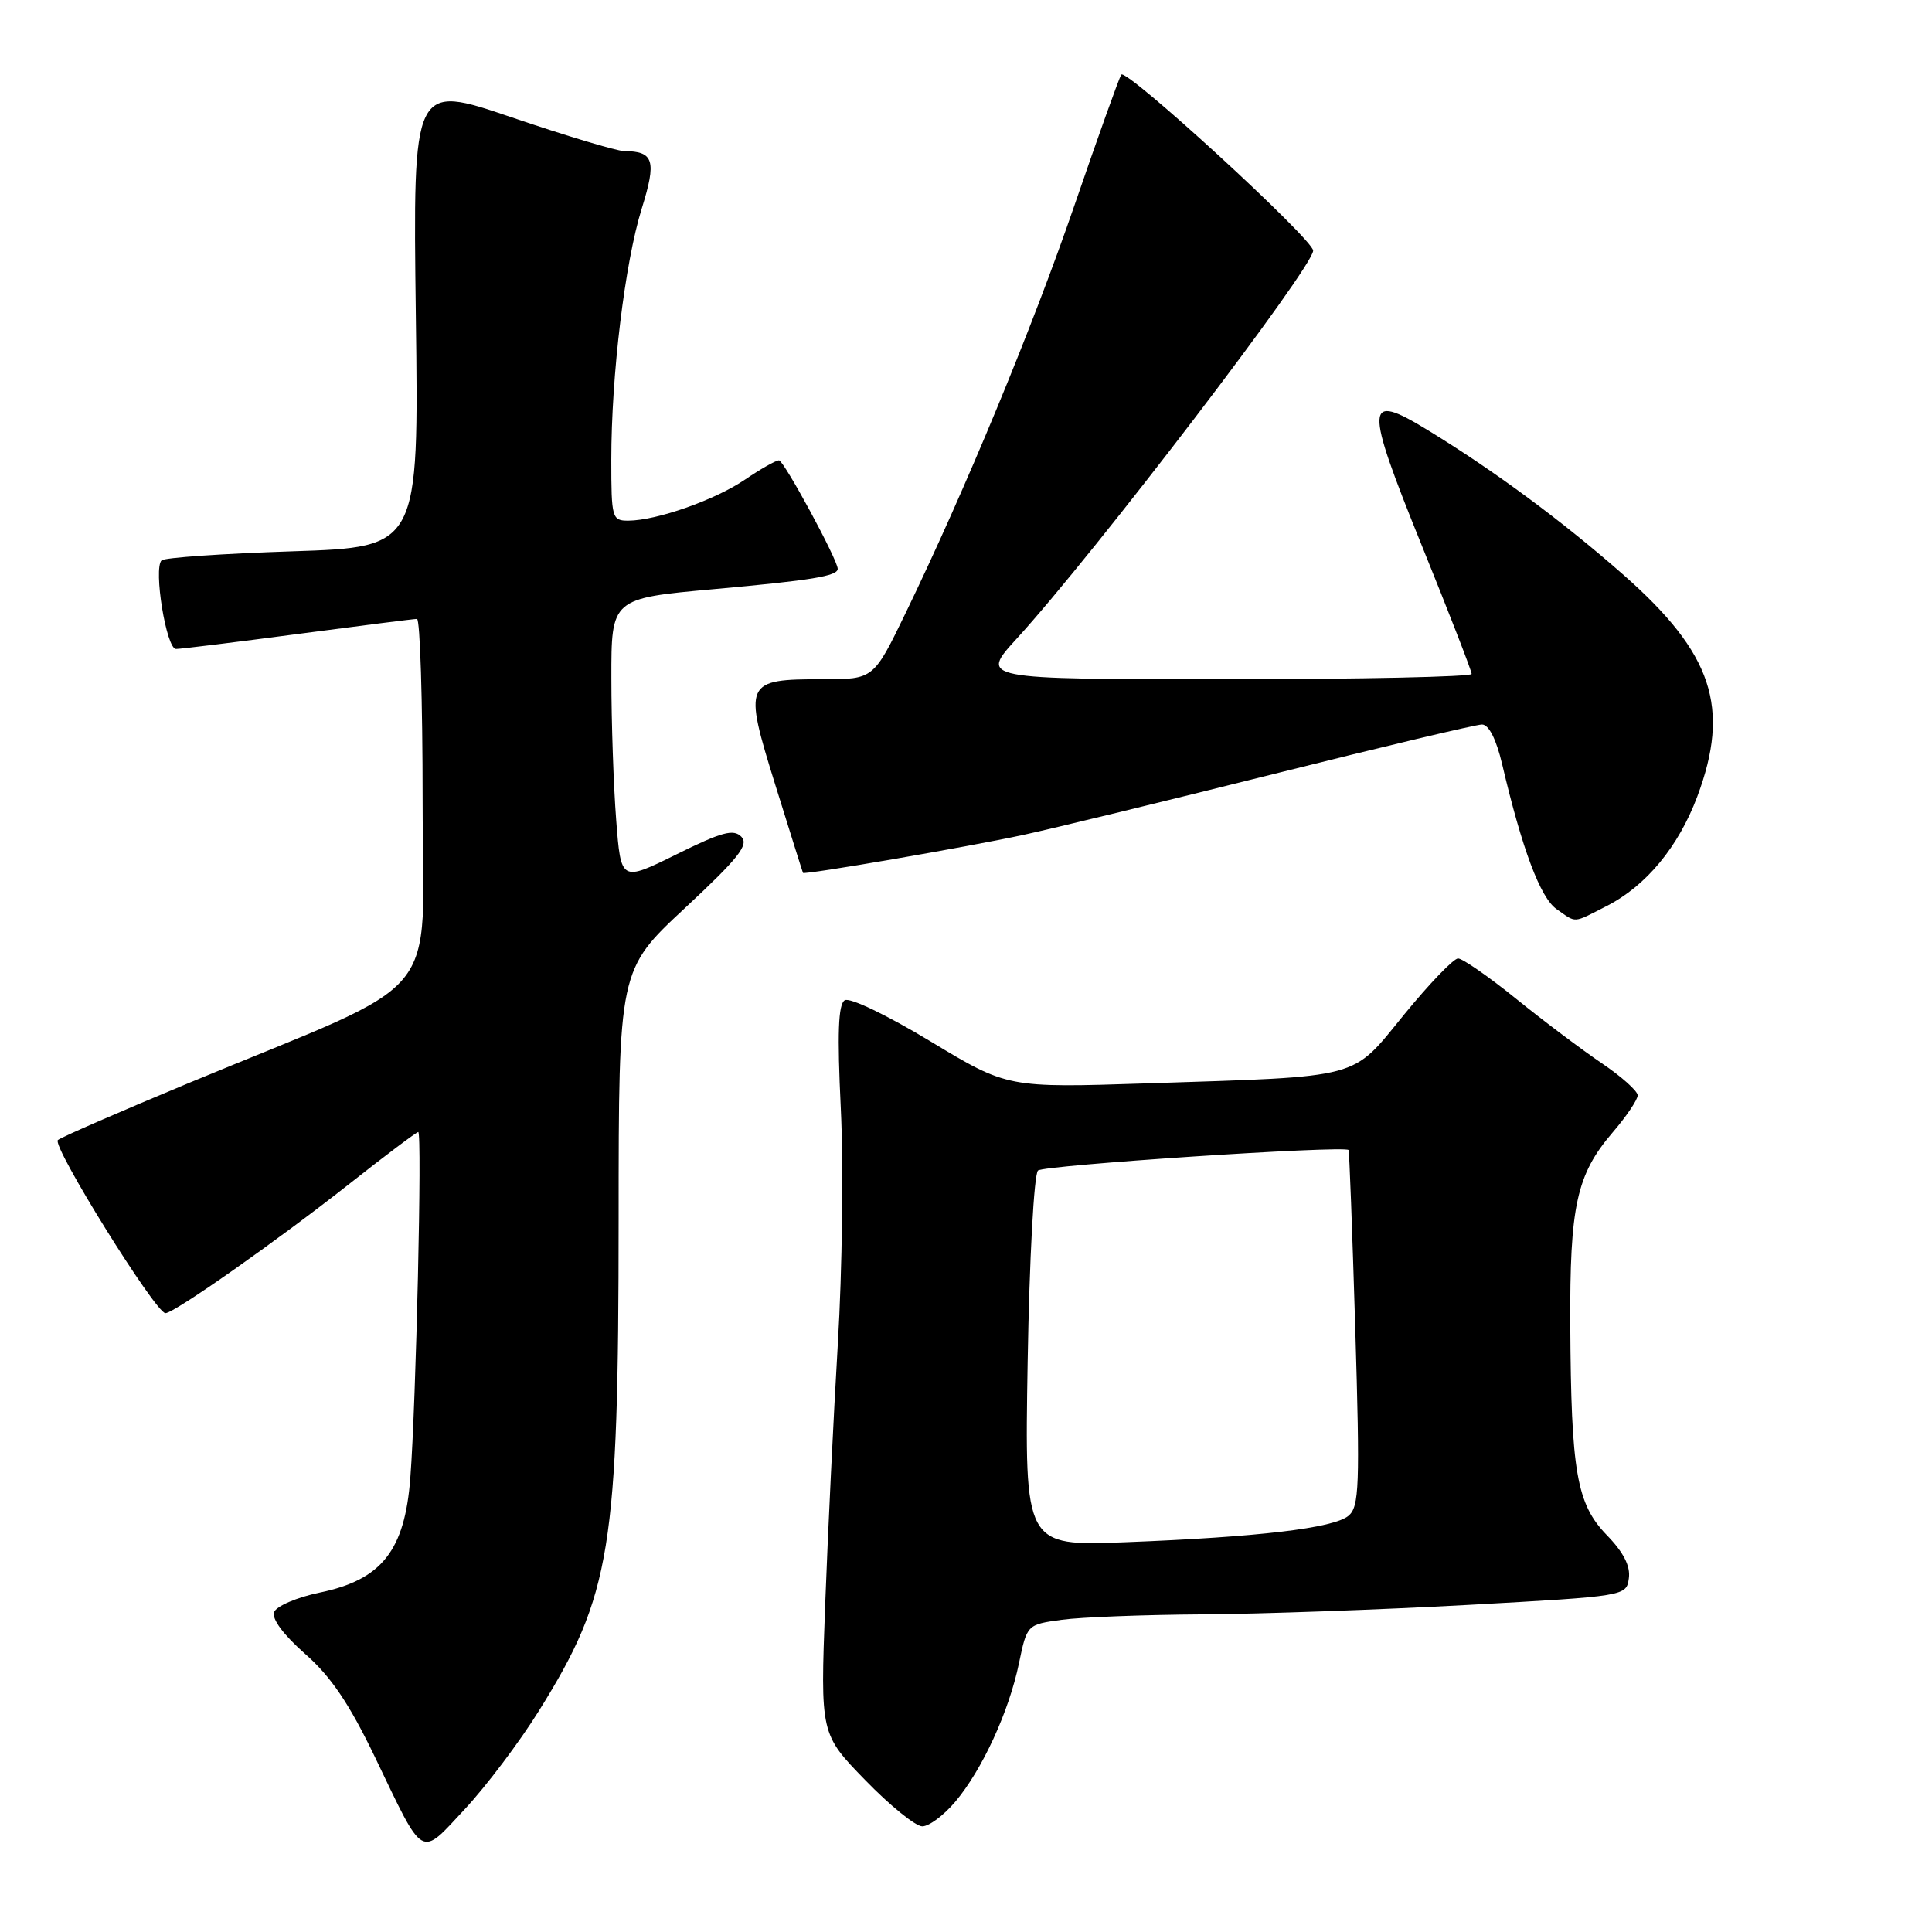 <?xml version="1.0" encoding="UTF-8" standalone="no"?>
<!DOCTYPE svg PUBLIC "-//W3C//DTD SVG 1.1//EN" "http://www.w3.org/Graphics/SVG/1.1/DTD/svg11.dtd" >
<svg xmlns="http://www.w3.org/2000/svg" xmlns:xlink="http://www.w3.org/1999/xlink" version="1.1" viewBox="0 0 256 256">
 <g >
 <path fill="currentColor"
d=" M 71.41 226.69 C 80.97 211.35 81.96 205.28 81.97 161.50 C 81.98 128.50 81.98 128.50 90.74 120.34 C 97.86 113.71 99.26 111.94 98.24 110.88 C 97.20 109.81 95.65 110.23 89.63 113.21 C 82.28 116.84 82.28 116.84 81.65 108.67 C 81.30 104.18 81.01 95.73 81.01 89.89 C 81.00 79.29 81.00 79.29 94.64 78.06 C 107.56 76.89 111.00 76.33 111.00 75.37 C 111.00 74.18 103.86 61.00 103.22 61.00 C 102.80 61.00 100.77 62.15 98.70 63.56 C 94.72 66.26 87.01 68.97 83.25 68.99 C 81.10 69.00 81.00 68.63 81.00 60.96 C 81.00 49.69 82.80 34.82 85.03 27.65 C 87.02 21.27 86.65 20.05 82.70 20.02 C 81.71 20.01 75.01 18.00 67.81 15.55 C 54.71 11.09 54.71 11.09 55.10 41.80 C 55.50 72.50 55.50 72.50 38.79 73.05 C 29.59 73.35 21.78 73.89 21.41 74.25 C 20.31 75.35 22.04 86.00 23.32 85.99 C 23.97 85.99 31.25 85.09 39.50 84.00 C 47.75 82.91 54.84 82.01 55.25 82.01 C 55.66 82.00 56.00 92.83 56.00 106.06 C 56.00 133.45 59.53 129.18 25.00 143.51 C 15.93 147.28 8.12 150.68 7.67 151.06 C 6.81 151.79 20.62 174.00 21.92 174.00 C 23.08 174.00 36.72 164.41 46.25 156.90 C 51.06 153.10 55.19 150.00 55.42 150.00 C 55.95 150.00 55.13 185.94 54.37 195.82 C 53.64 205.46 50.59 209.32 42.39 211.02 C 39.35 211.65 36.62 212.82 36.32 213.61 C 35.98 214.49 37.56 216.62 40.42 219.14 C 43.86 222.16 46.27 225.73 49.70 232.86 C 56.28 246.57 55.58 246.17 61.60 239.71 C 64.43 236.67 68.85 230.81 71.41 226.69 Z  M 126.57 238.75 C 130.14 234.52 133.69 226.81 135.02 220.38 C 136.09 215.26 136.09 215.26 140.68 214.63 C 143.21 214.28 151.63 213.96 159.39 213.91 C 167.15 213.86 182.95 213.29 194.50 212.66 C 215.44 211.50 215.50 211.49 215.83 209.13 C 216.06 207.53 215.13 205.69 212.91 203.41 C 208.91 199.28 208.18 195.08 208.07 175.62 C 207.99 159.81 208.90 155.64 213.66 150.08 C 215.50 147.94 217.00 145.71 217.00 145.14 C 217.00 144.57 214.86 142.65 212.25 140.89 C 209.64 139.12 204.52 135.28 200.89 132.34 C 197.25 129.40 193.79 127.00 193.20 127.00 C 192.61 127.00 189.41 130.33 186.08 134.40 C 178.97 143.11 180.85 142.60 152.00 143.55 C 133.50 144.15 133.50 144.15 123.30 137.99 C 117.53 134.50 112.59 132.13 111.93 132.54 C 111.07 133.07 110.93 136.94 111.41 146.88 C 111.78 154.37 111.60 168.38 111.02 178.00 C 110.45 187.62 109.69 203.21 109.34 212.63 C 108.70 229.76 108.70 229.76 114.65 235.88 C 117.92 239.25 121.32 242.00 122.21 242.00 C 123.10 242.00 125.06 240.54 126.57 238.75 Z  M 212.88 120.06 C 218.12 117.39 222.40 112.21 224.90 105.54 C 229.31 93.74 226.93 86.57 215.14 76.19 C 207.08 69.09 198.02 62.39 189.18 56.99 C 180.83 51.89 180.75 53.39 188.37 72.22 C 192.02 81.23 195.00 88.91 195.00 89.30 C 195.00 89.68 180.33 90.00 162.40 90.00 C 129.80 90.00 129.80 90.00 134.75 84.59 C 145.00 73.37 174.00 35.41 174.00 33.21 C 174.00 31.71 149.16 8.93 148.57 9.89 C 148.26 10.39 145.48 18.16 142.39 27.15 C 136.77 43.50 127.95 64.80 119.99 81.25 C 115.75 90.00 115.75 90.00 109.07 90.00 C 98.63 90.00 98.48 90.33 102.73 104.00 C 104.70 110.33 106.35 115.57 106.40 115.66 C 106.58 115.96 128.30 112.21 135.59 110.63 C 139.48 109.79 154.43 106.15 168.81 102.55 C 183.18 98.95 195.59 96.00 196.37 96.00 C 197.27 96.00 198.26 97.94 199.04 101.25 C 201.69 112.53 204.10 118.96 206.25 120.46 C 208.94 122.34 208.33 122.38 212.88 120.06 Z  M 136.17 180.44 C 136.40 166.80 137.01 155.61 137.54 155.10 C 138.30 154.39 177.95 151.77 178.69 152.38 C 178.79 152.47 179.19 163.11 179.58 176.03 C 180.21 196.94 180.11 199.66 178.68 200.85 C 176.70 202.49 166.74 203.67 149.13 204.35 C 135.76 204.87 135.76 204.87 136.17 180.44 Z "/>
</g>
</svg>
